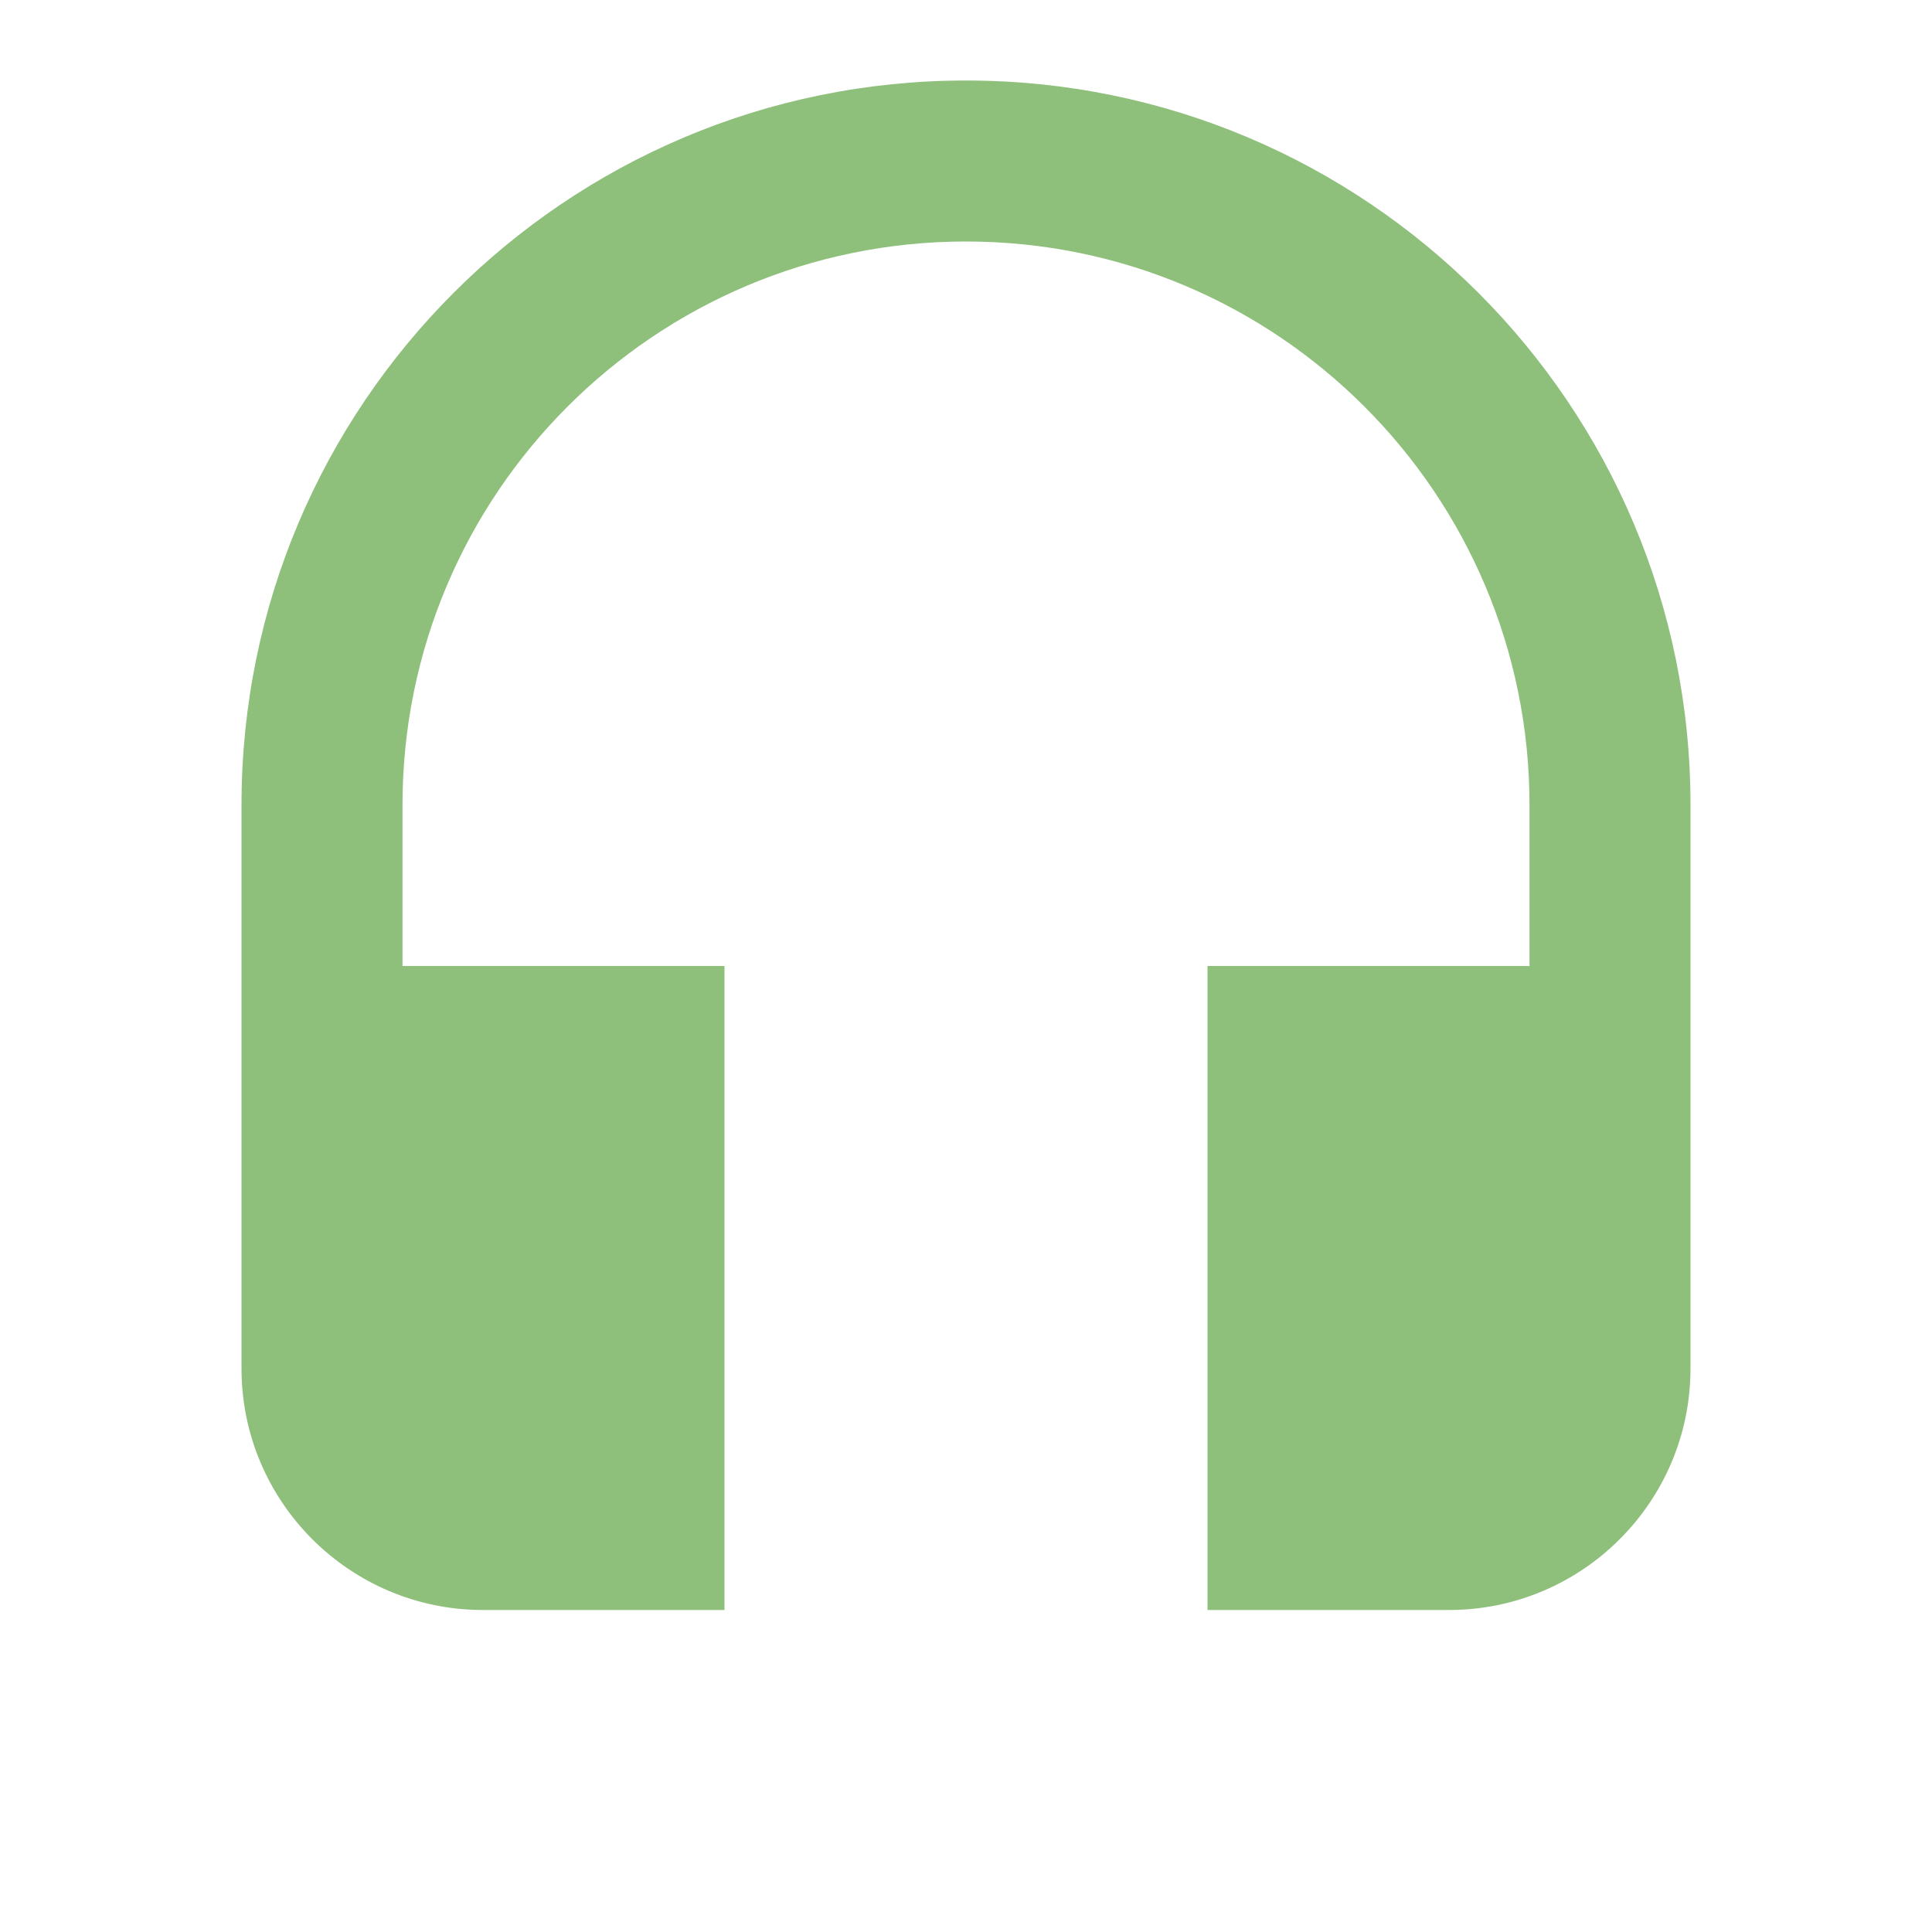 <svg fill="#8ec07c" height="48" viewBox="0 0 48 48" width="48" xmlns="http://www.w3.org/2000/svg"><path d="M24 2C14.06 2 6 10.06 6 20v14c0 3.31 2.69 6 6 6h6V24h-8v-4c0-7.73 6.27-14 14-14s14 6.27 14 14v4h-8v16h6c3.31 0 6-2.69 6-6V20c0-9.94-8.06-18-18-18z"/></svg>